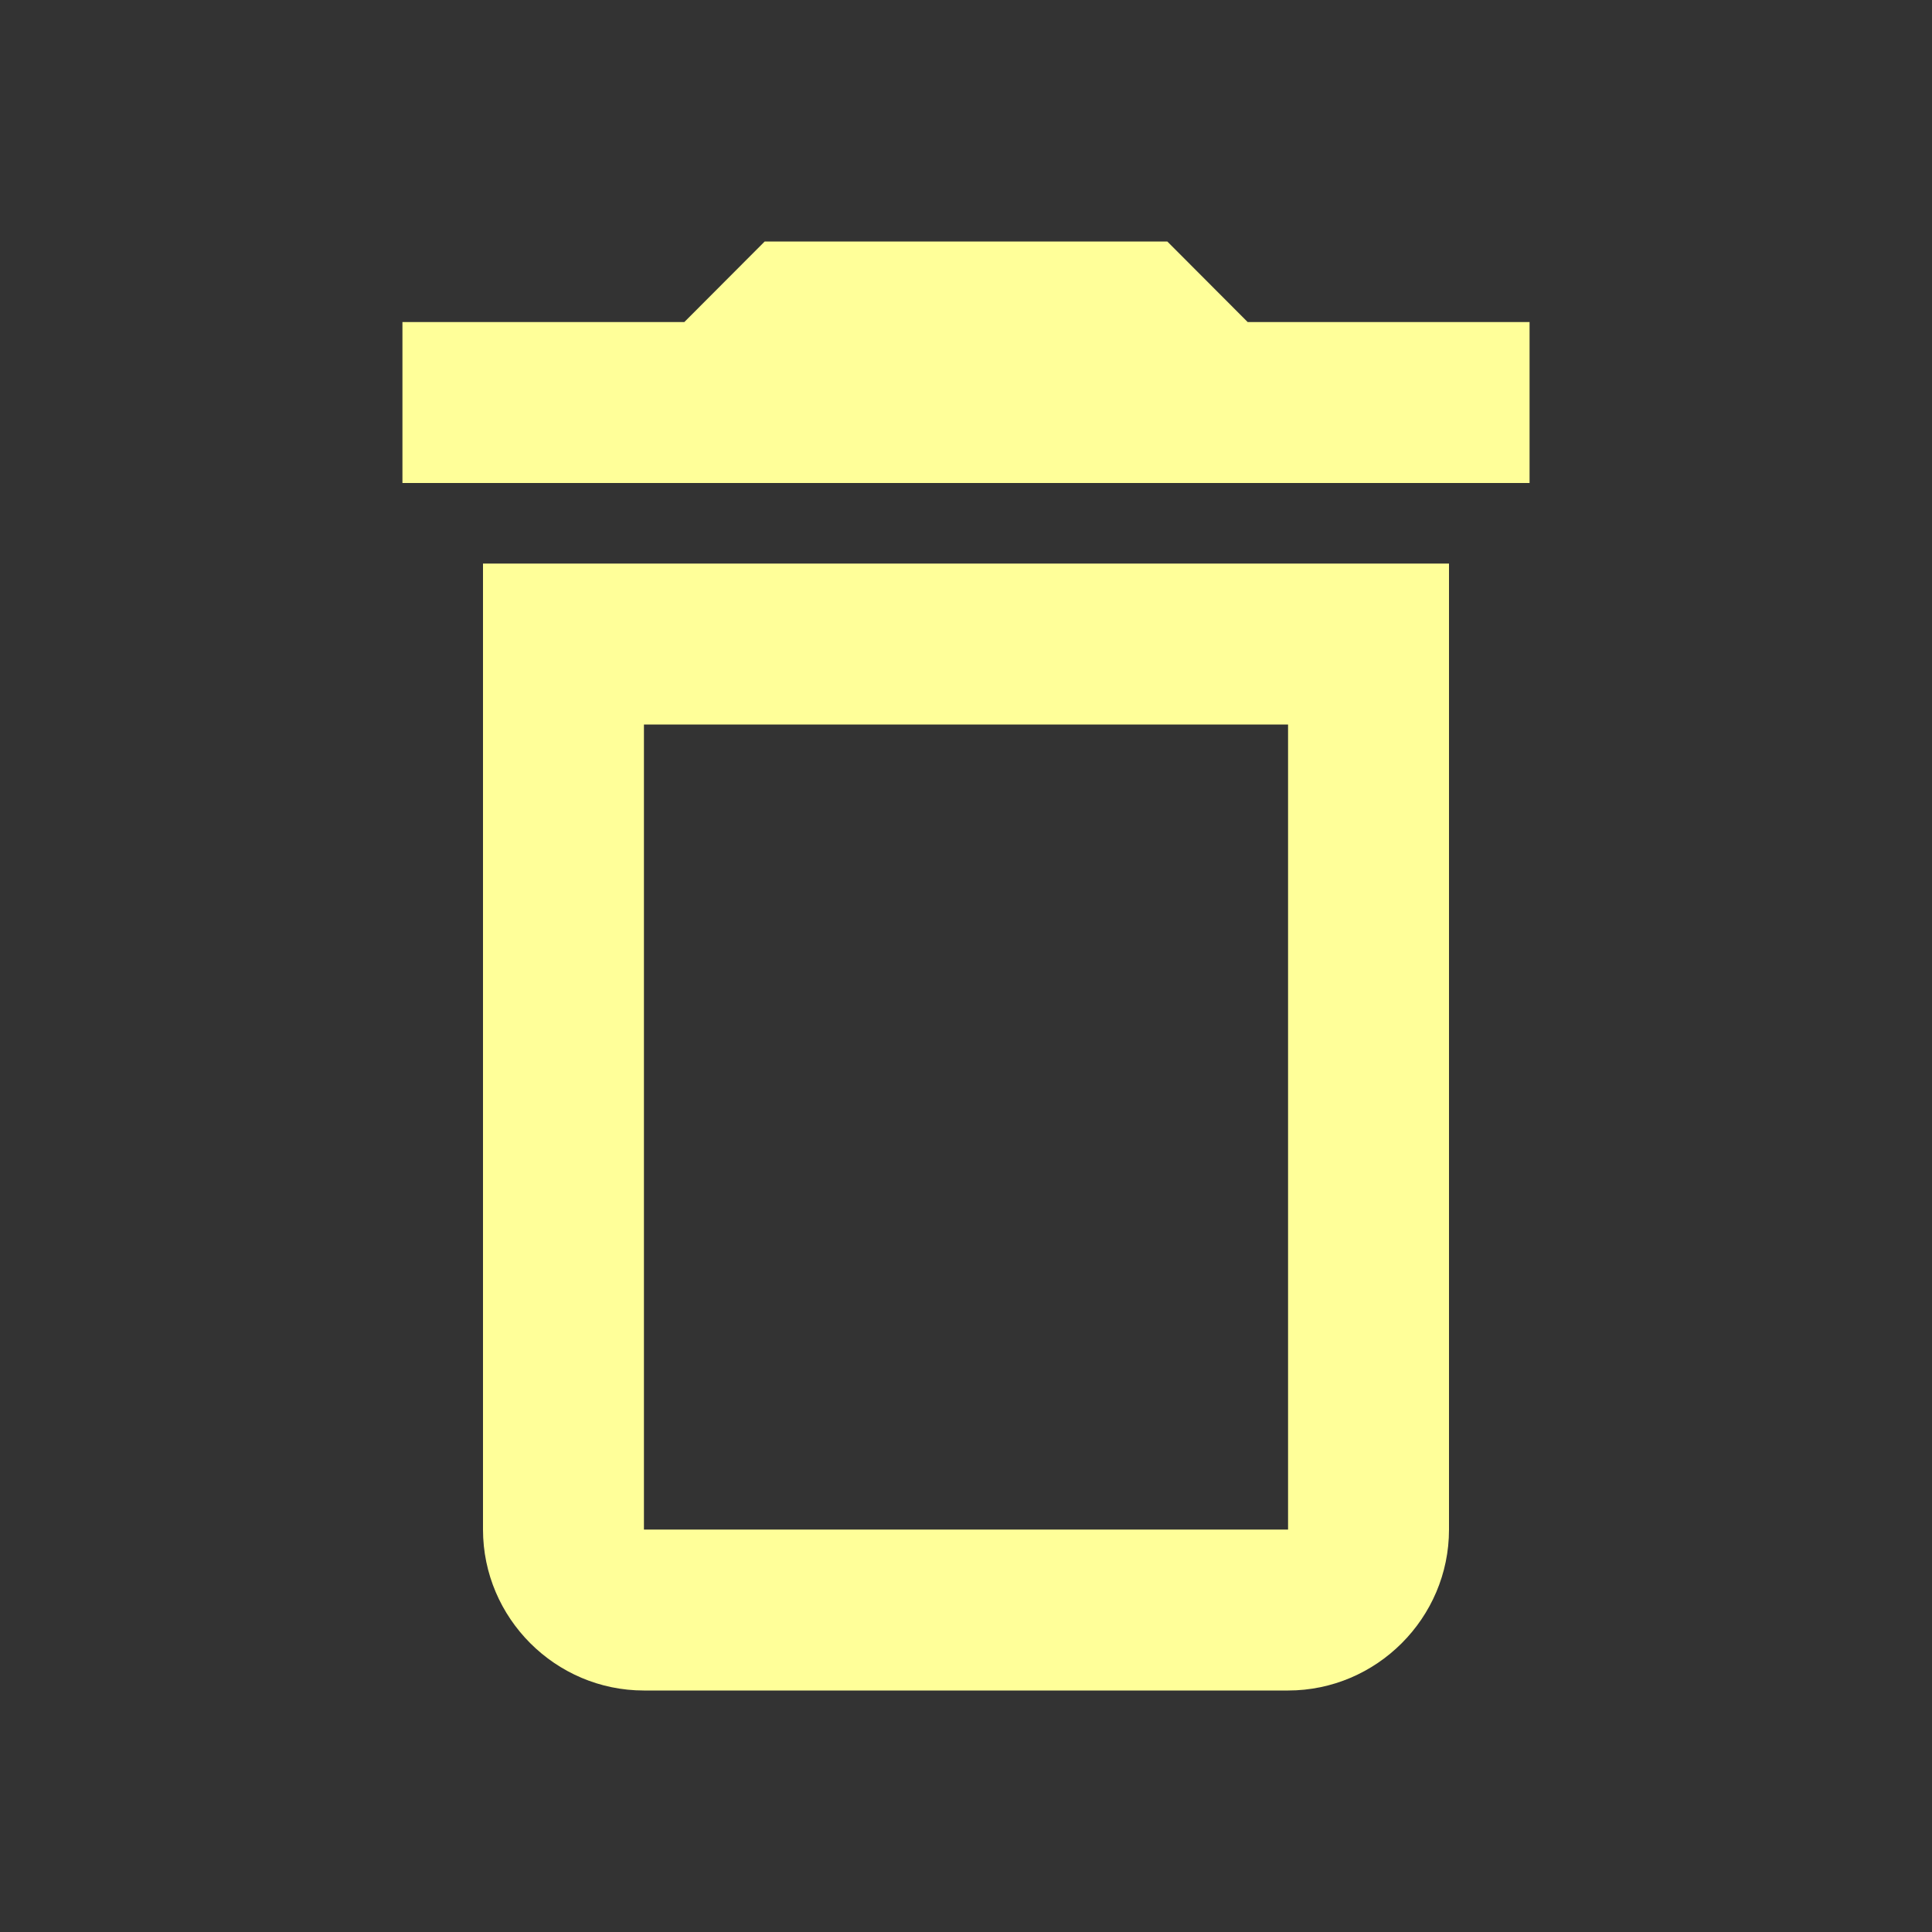 <svg width="10" height="10" viewBox="0 0 10 10" fill="none" xmlns="http://www.w3.org/2000/svg">
<rect x="0" y="0" width="10" height="10" fill="#333333" stroke="none"/>
<path d="M2.5 7.917C2.5 8.375 2.875 8.75 3.333 8.75H6.667C7.125 8.75 7.5 8.375 7.5 7.917V2.917H2.5V7.917ZM3.333 3.75H6.667V7.917H3.333V3.75ZM6.458 1.667L6.042 1.25H3.958L3.542 1.667H2.083V2.5H7.917V1.667H6.458Z" fill="#FFFF99"/>
</svg>
